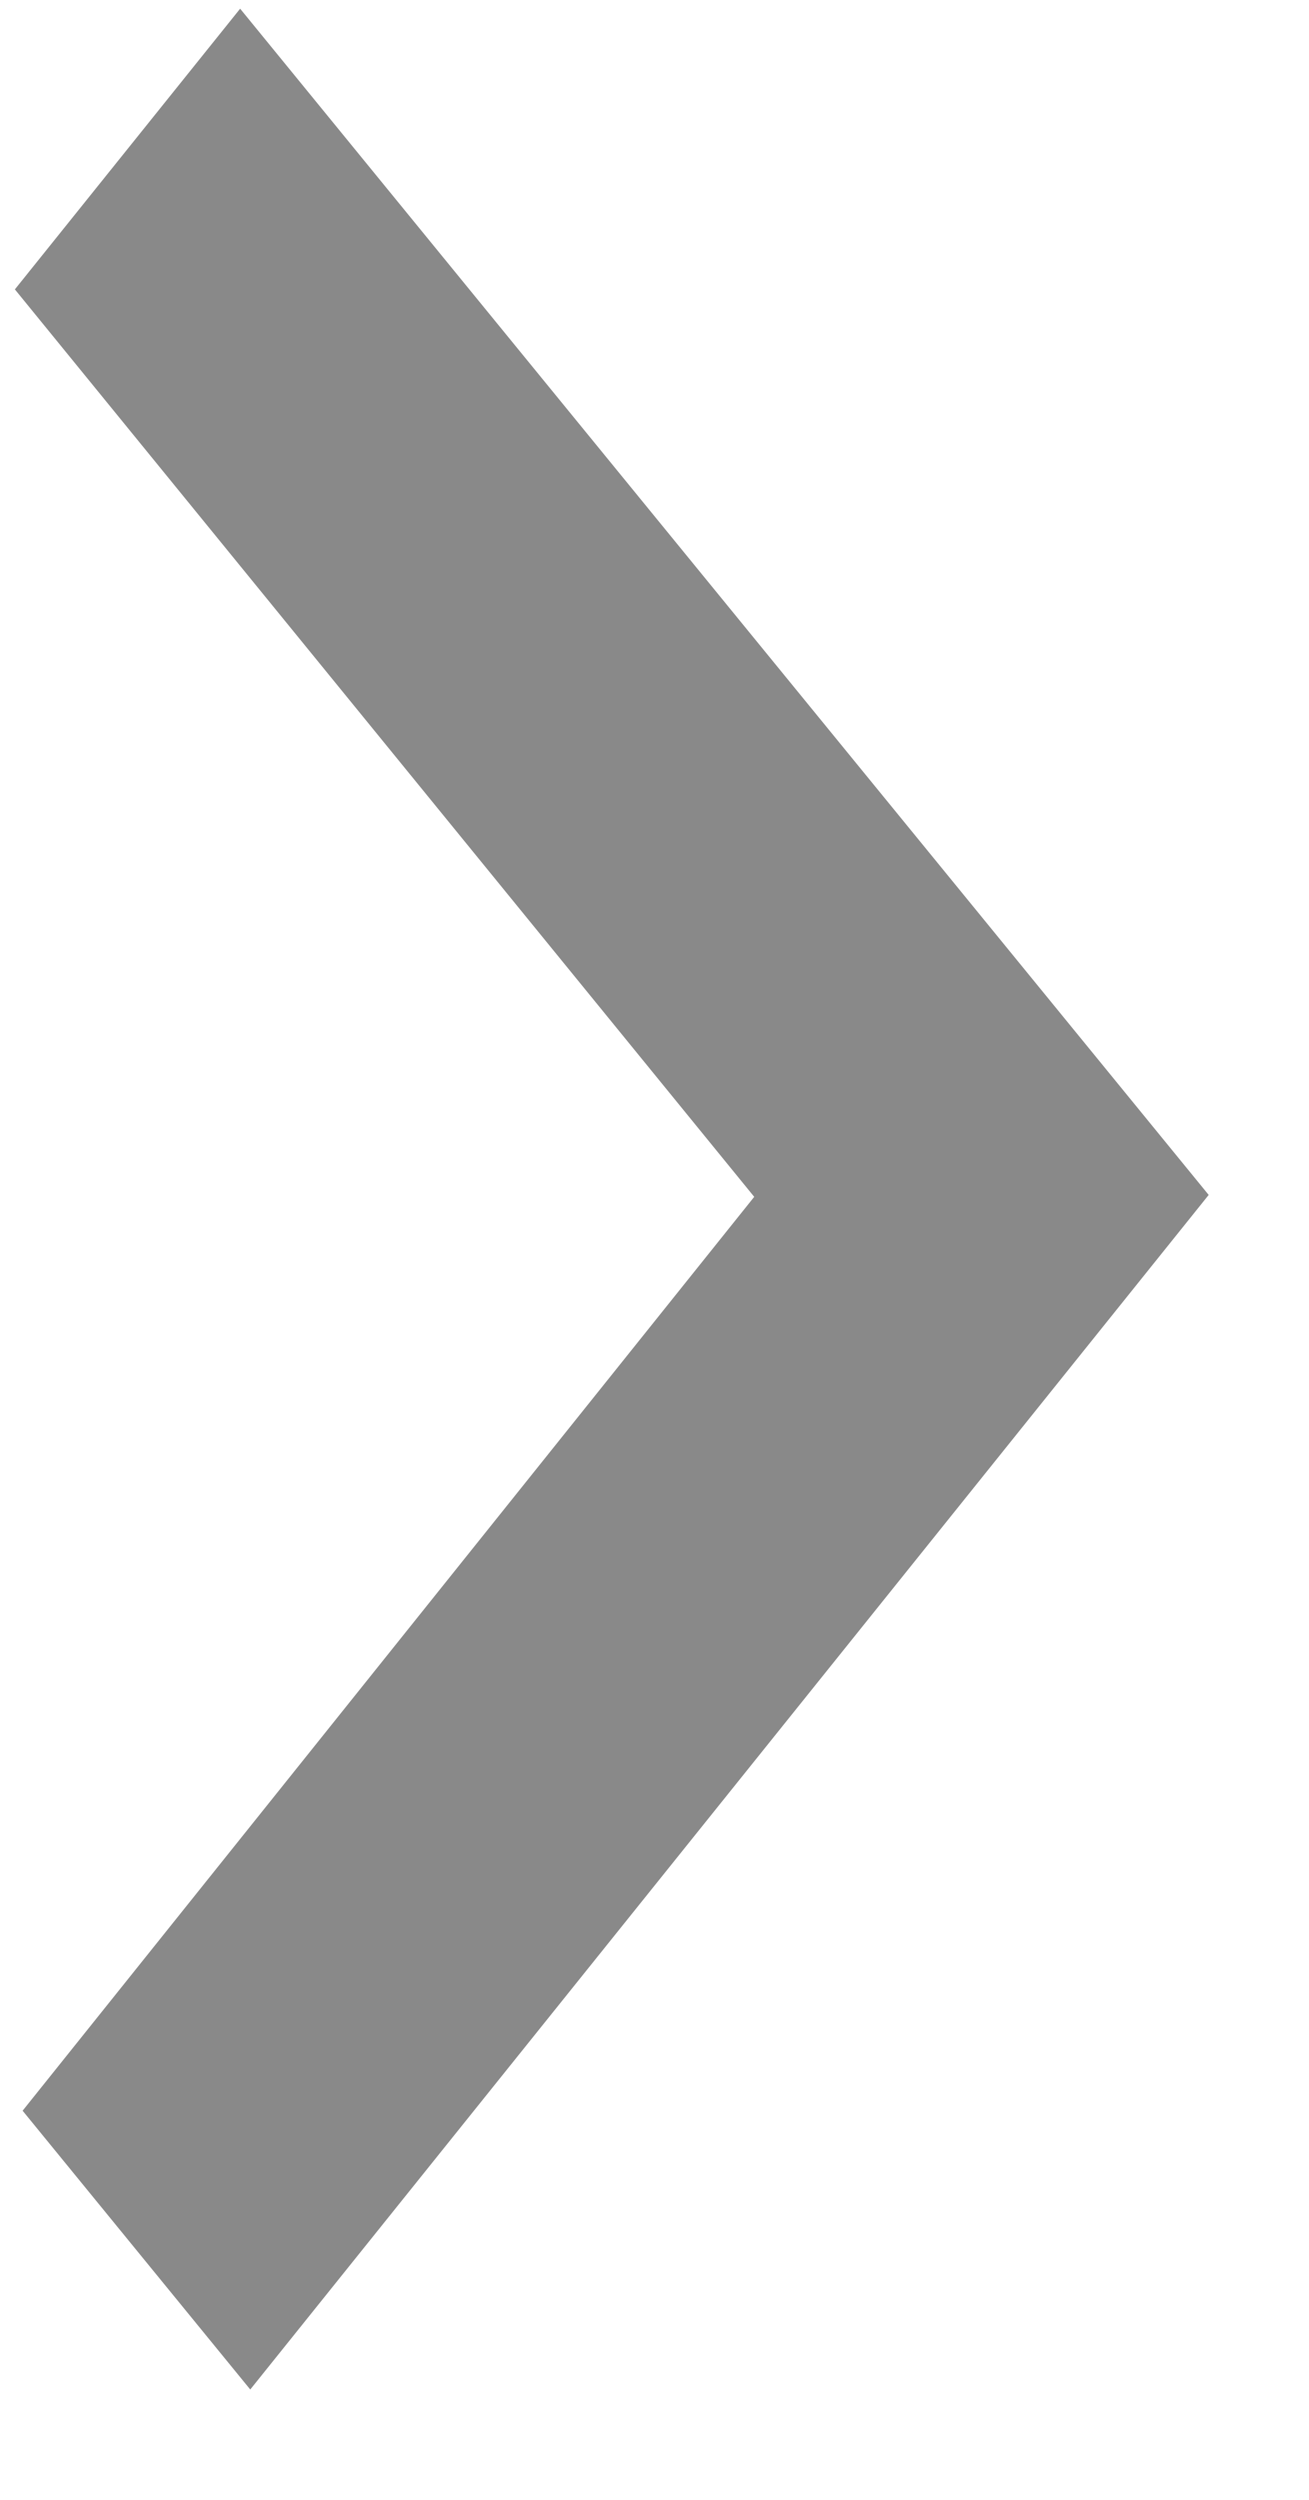 <svg width="11" height="21" viewBox="0 0 11 21" fill="none" xmlns="http://www.w3.org/2000/svg">
<path d="M0.125 2.431L6.338 10.054L0.19 17.731L2.103 20.073L10.157 10.038L2.018 0.073L0.125 2.431Z" fill="#898989"/>
</svg>

